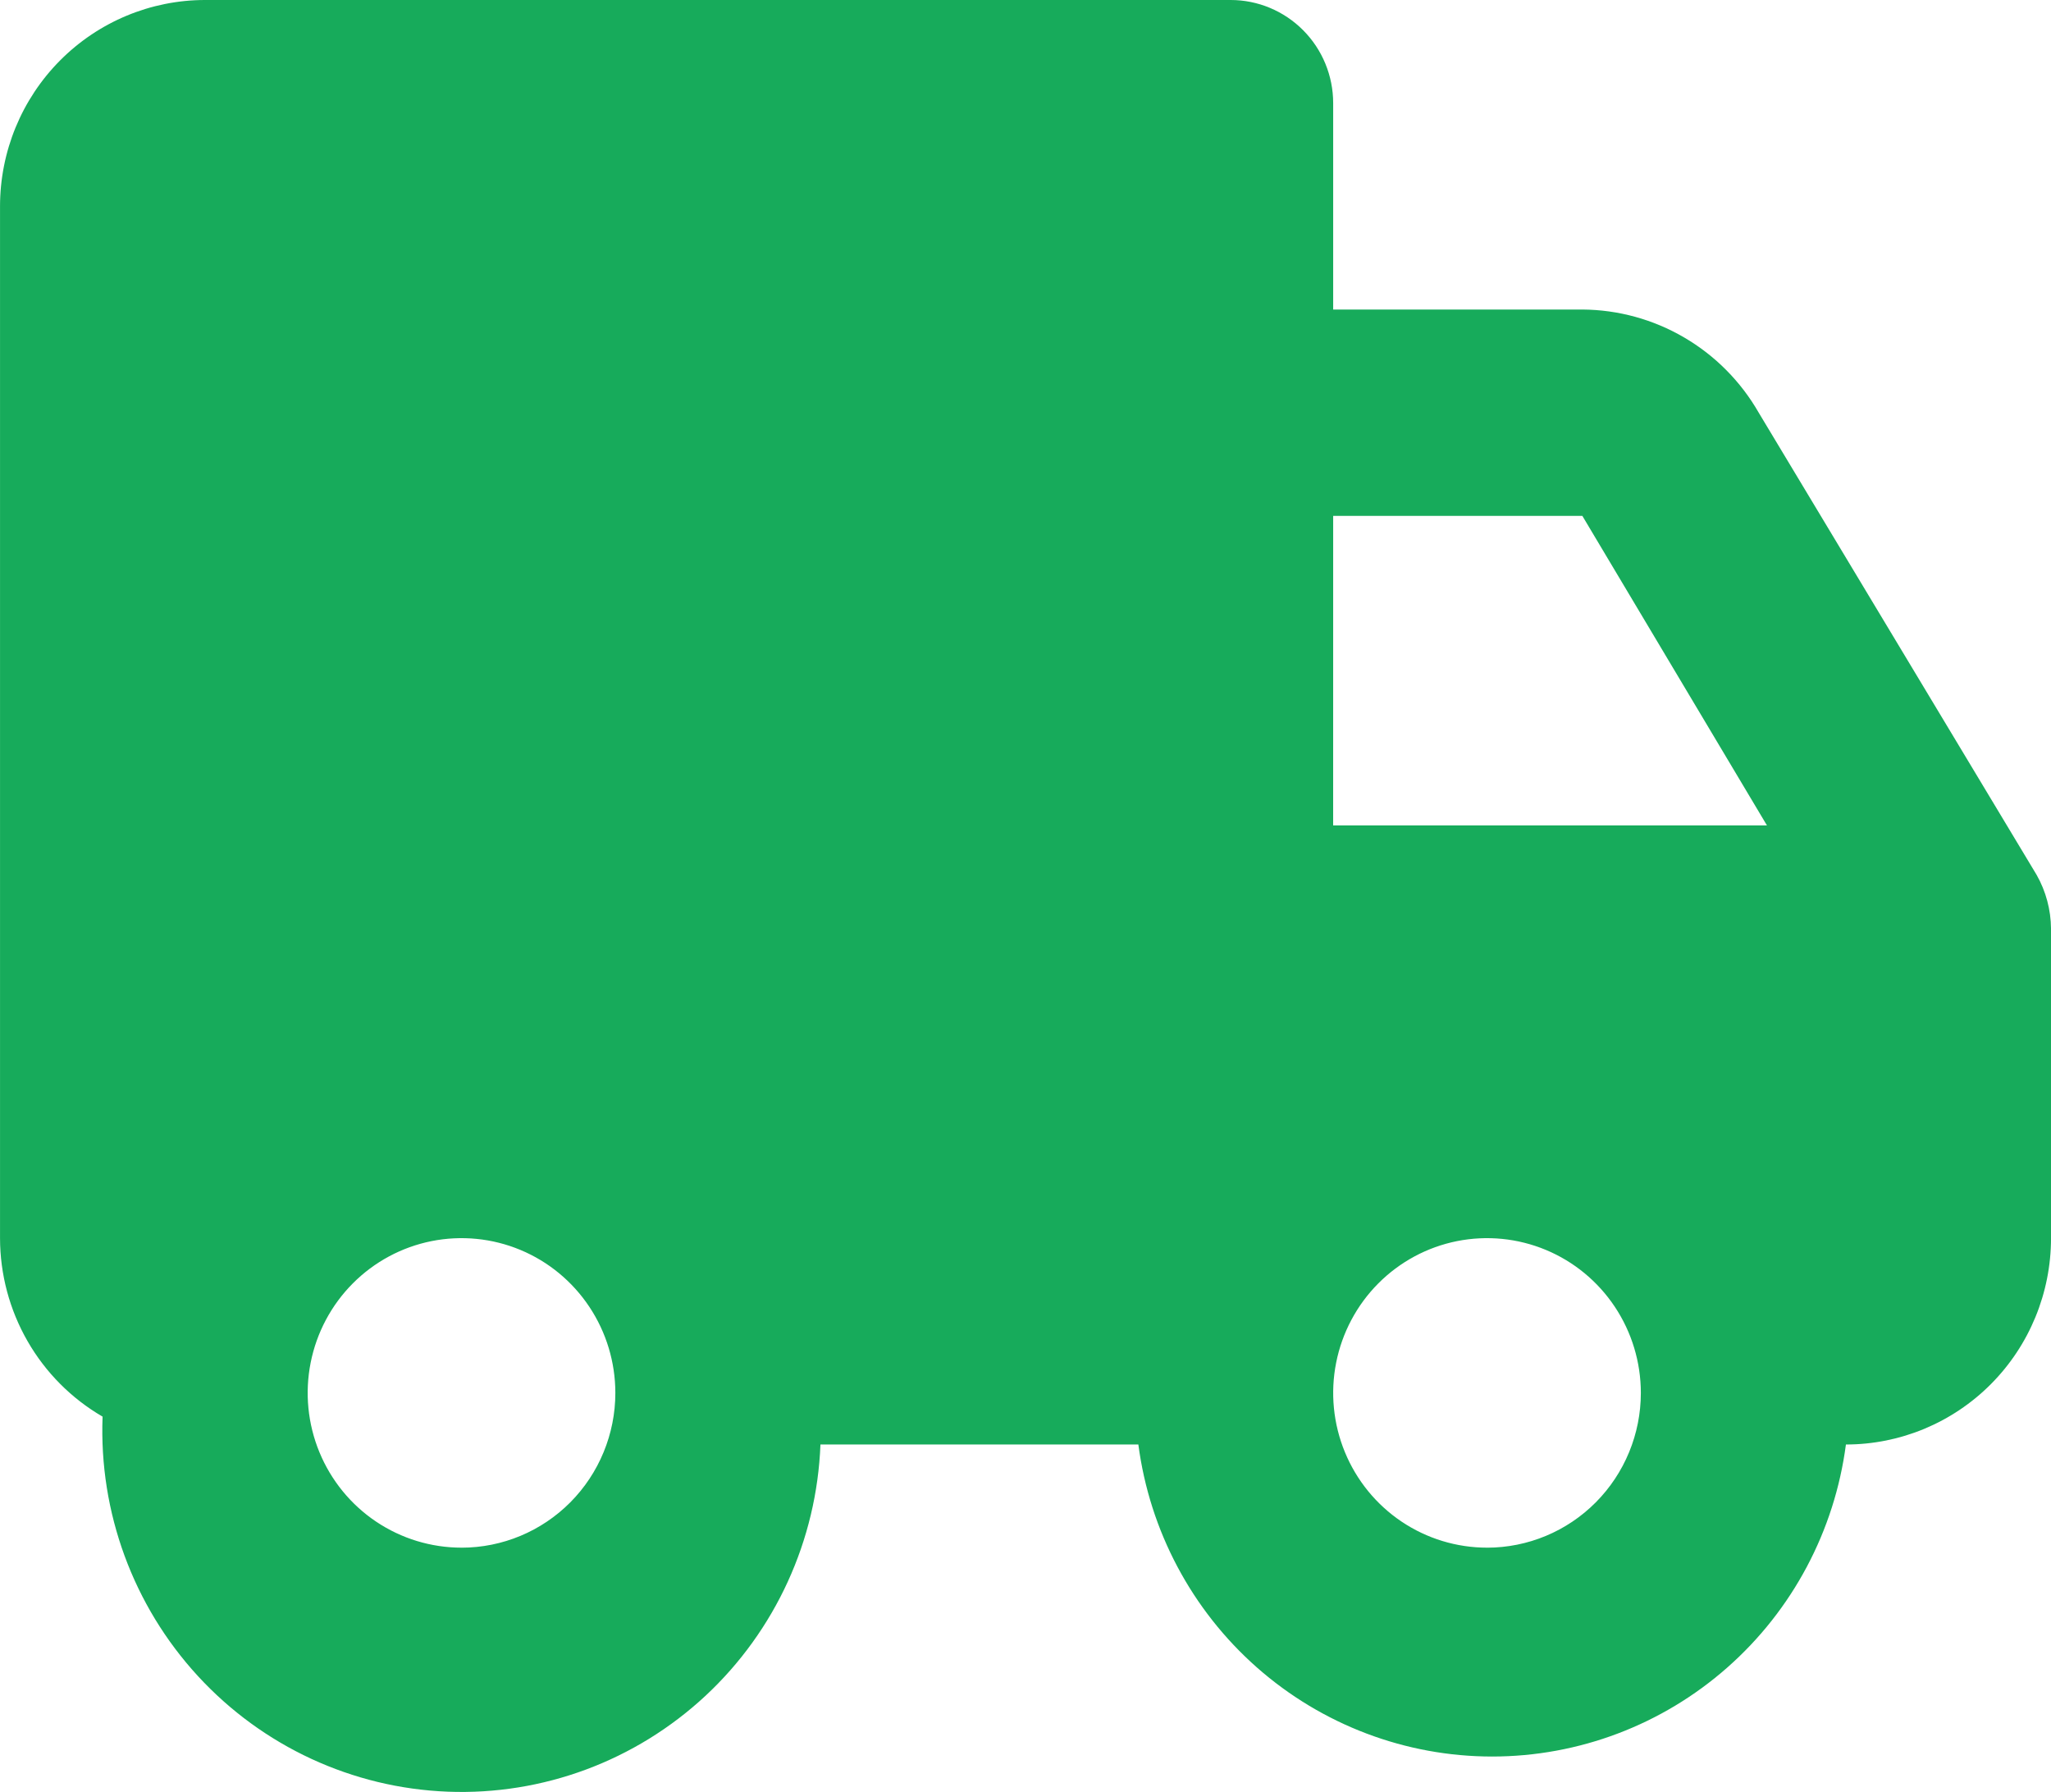 <svg fill="none" height="76" viewBox="0 0 87 76" width="87" xmlns="http://www.w3.org/2000/svg"><path d="m74.603 17.504c-.759-1.323-1.849-2.423-3.162-3.19-1.313-.768-2.802-1.177-4.32-1.186h-10.57v-8.752c0-1.161-.458-2.274-1.274-3.094-.816-.821-1.922-1.282-3.076-1.282h-43.5c-2.307 0-4.52.922-6.152 2.563-1.632 1.641-2.548 3.867-2.548 6.189v43.76c.002 1.535.404 3.042 1.168 4.371.763 1.329 1.861 2.432 3.182 3.2-.156 4.062 1.299 8.02 4.044 11.003 2.745 2.983 6.556 4.747 10.594 4.904 4.038.157 7.972-1.307 10.938-4.068 2.965-2.761 4.719-6.595 4.875-10.657h13.485c.481 3.661 2.268 7.022 5.029 9.457 2.761 2.434 6.307 3.777 9.978 3.777s7.218-1.342 9.978-3.777c2.761-2.434 4.548-5.795 5.029-9.457 2.307 0 4.52-.922 6.152-2.563 1.632-1.641 2.548-3.867 2.548-6.189v-13.128c-.007-.798-.216-1.582-.609-2.276zm-18.052 4.376h10.57l7.83 13.128h-18.401zm-36.975 43.76c-1.29 0-2.552-.385-3.625-1.106-1.073-.721-1.909-1.746-2.403-2.946-.494-1.199-.623-2.519-.371-3.792.252-1.273.873-2.443 1.786-3.361.913-.918 2.075-1.543 3.341-1.796 1.266-.253 2.578-.123 3.77.373s2.211 1.338 2.928 2.418c.717 1.079 1.1 2.349 1.1 3.647 0 1.741-.688 3.41-1.911 4.641-1.224 1.231-2.883 1.923-4.614 1.923zm43.5 0c-1.29 0-2.552-.385-3.625-1.106-1.073-.721-1.909-1.746-2.403-2.946-.494-1.199-.623-2.519-.371-3.792.252-1.273.873-2.443 1.786-3.361.913-.918 2.075-1.543 3.341-1.796 1.266-.253 2.578-.123 3.77.373s2.211 1.338 2.928 2.418c.717 1.079 1.1 2.349 1.1 3.647 0 1.741-.688 3.41-1.911 4.641-1.224 1.231-2.883 1.923-4.614 1.923z" fill="#17ab5b"/></svg>